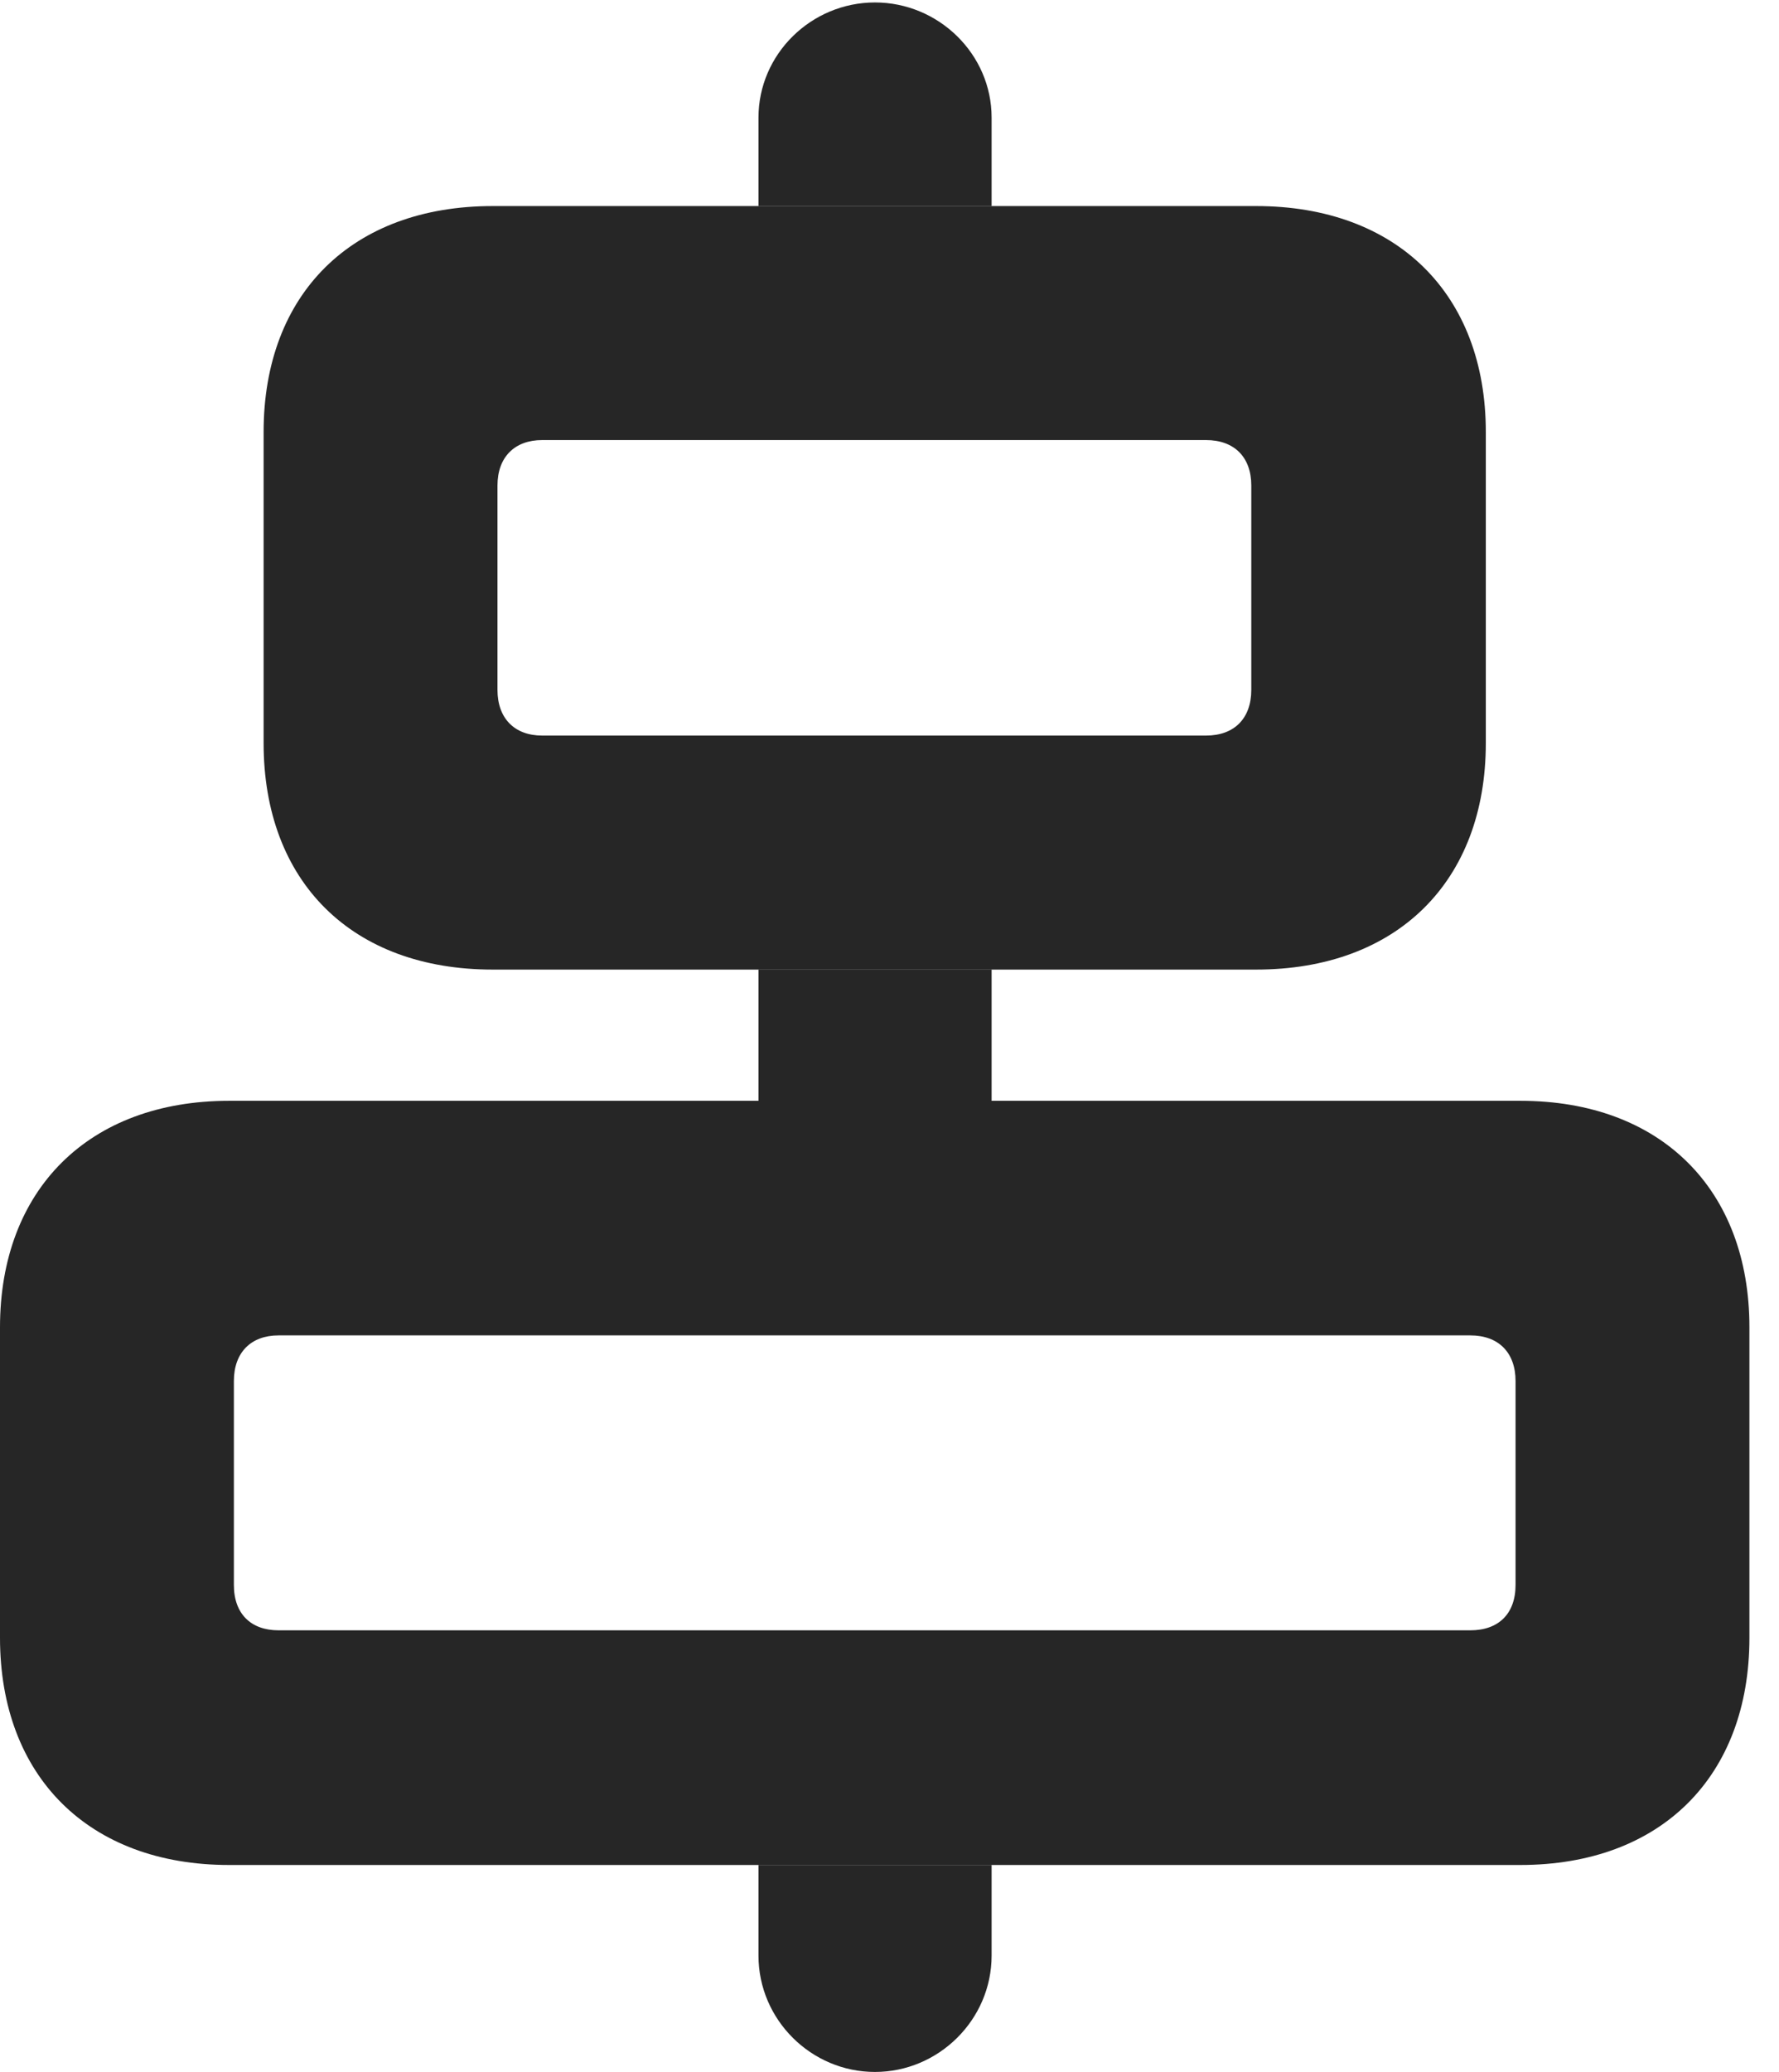 <?xml version="1.0" encoding="UTF-8"?>
<!--Generator: Apple Native CoreSVG 326-->
<!DOCTYPE svg PUBLIC "-//W3C//DTD SVG 1.1//EN" "http://www.w3.org/Graphics/SVG/1.1/DTD/svg11.dtd">
<svg version="1.1" xmlns="http://www.w3.org/2000/svg" xmlns:xlink="http://www.w3.org/1999/xlink"
       viewBox="0 0 21.717 25.278">
       <g>
              <rect height="25.278" opacity="0" width="21.717" x="0" y="0" />
              <path d="M12.105 23.858C12.105 24.642 11.457 25.278 10.681 25.278C9.904 25.278 9.259 24.642 9.259 23.858L9.259 22.753L12.105 22.753ZM12.105 13.43L9.259 13.43L9.259 11.829L12.105 11.829ZM12.105 1.435L12.105 2.514L9.259 2.514L9.259 1.435C9.259 0.659 9.904 0.03 10.681 0.03C11.457 0.03 12.105 0.659 12.105 1.435Z"
                     fill="currentColor" fill-opacity="0.85" />
              <path d="M6.014 11.829L15.335 11.829C17.048 11.829 18.138 10.759 18.138 9.065L18.138 5.271C18.138 3.584 17.048 2.514 15.335 2.514L6.014 2.514C4.298 2.514 3.218 3.584 3.218 5.271L3.218 9.065C3.218 10.759 4.298 11.829 6.014 11.829ZM6.618 8.974C6.282 8.974 6.073 8.765 6.073 8.417L6.073 5.923C6.073 5.577 6.282 5.369 6.618 5.369L14.723 5.369C15.067 5.369 15.275 5.577 15.275 5.923L15.275 8.417C15.275 8.765 15.067 8.974 14.723 8.974ZM2.796 22.753L18.56 22.753C20.274 22.753 21.356 21.675 21.356 19.981L21.356 16.194C21.356 14.51 20.274 13.43 18.56 13.43L2.796 13.43C1.087 13.43 0 14.51 0 16.194L0 19.981C0 21.675 1.087 22.753 2.796 22.753ZM3.4 19.89C3.063 19.89 2.855 19.689 2.855 19.336L2.855 16.849C2.855 16.501 3.063 16.292 3.4 16.292L17.949 16.292C18.293 16.292 18.501 16.501 18.501 16.849L18.501 19.336C18.501 19.689 18.293 19.89 17.949 19.89Z"
                     fill="currentColor" fill-opacity="0.85" />
       </g>
</svg>